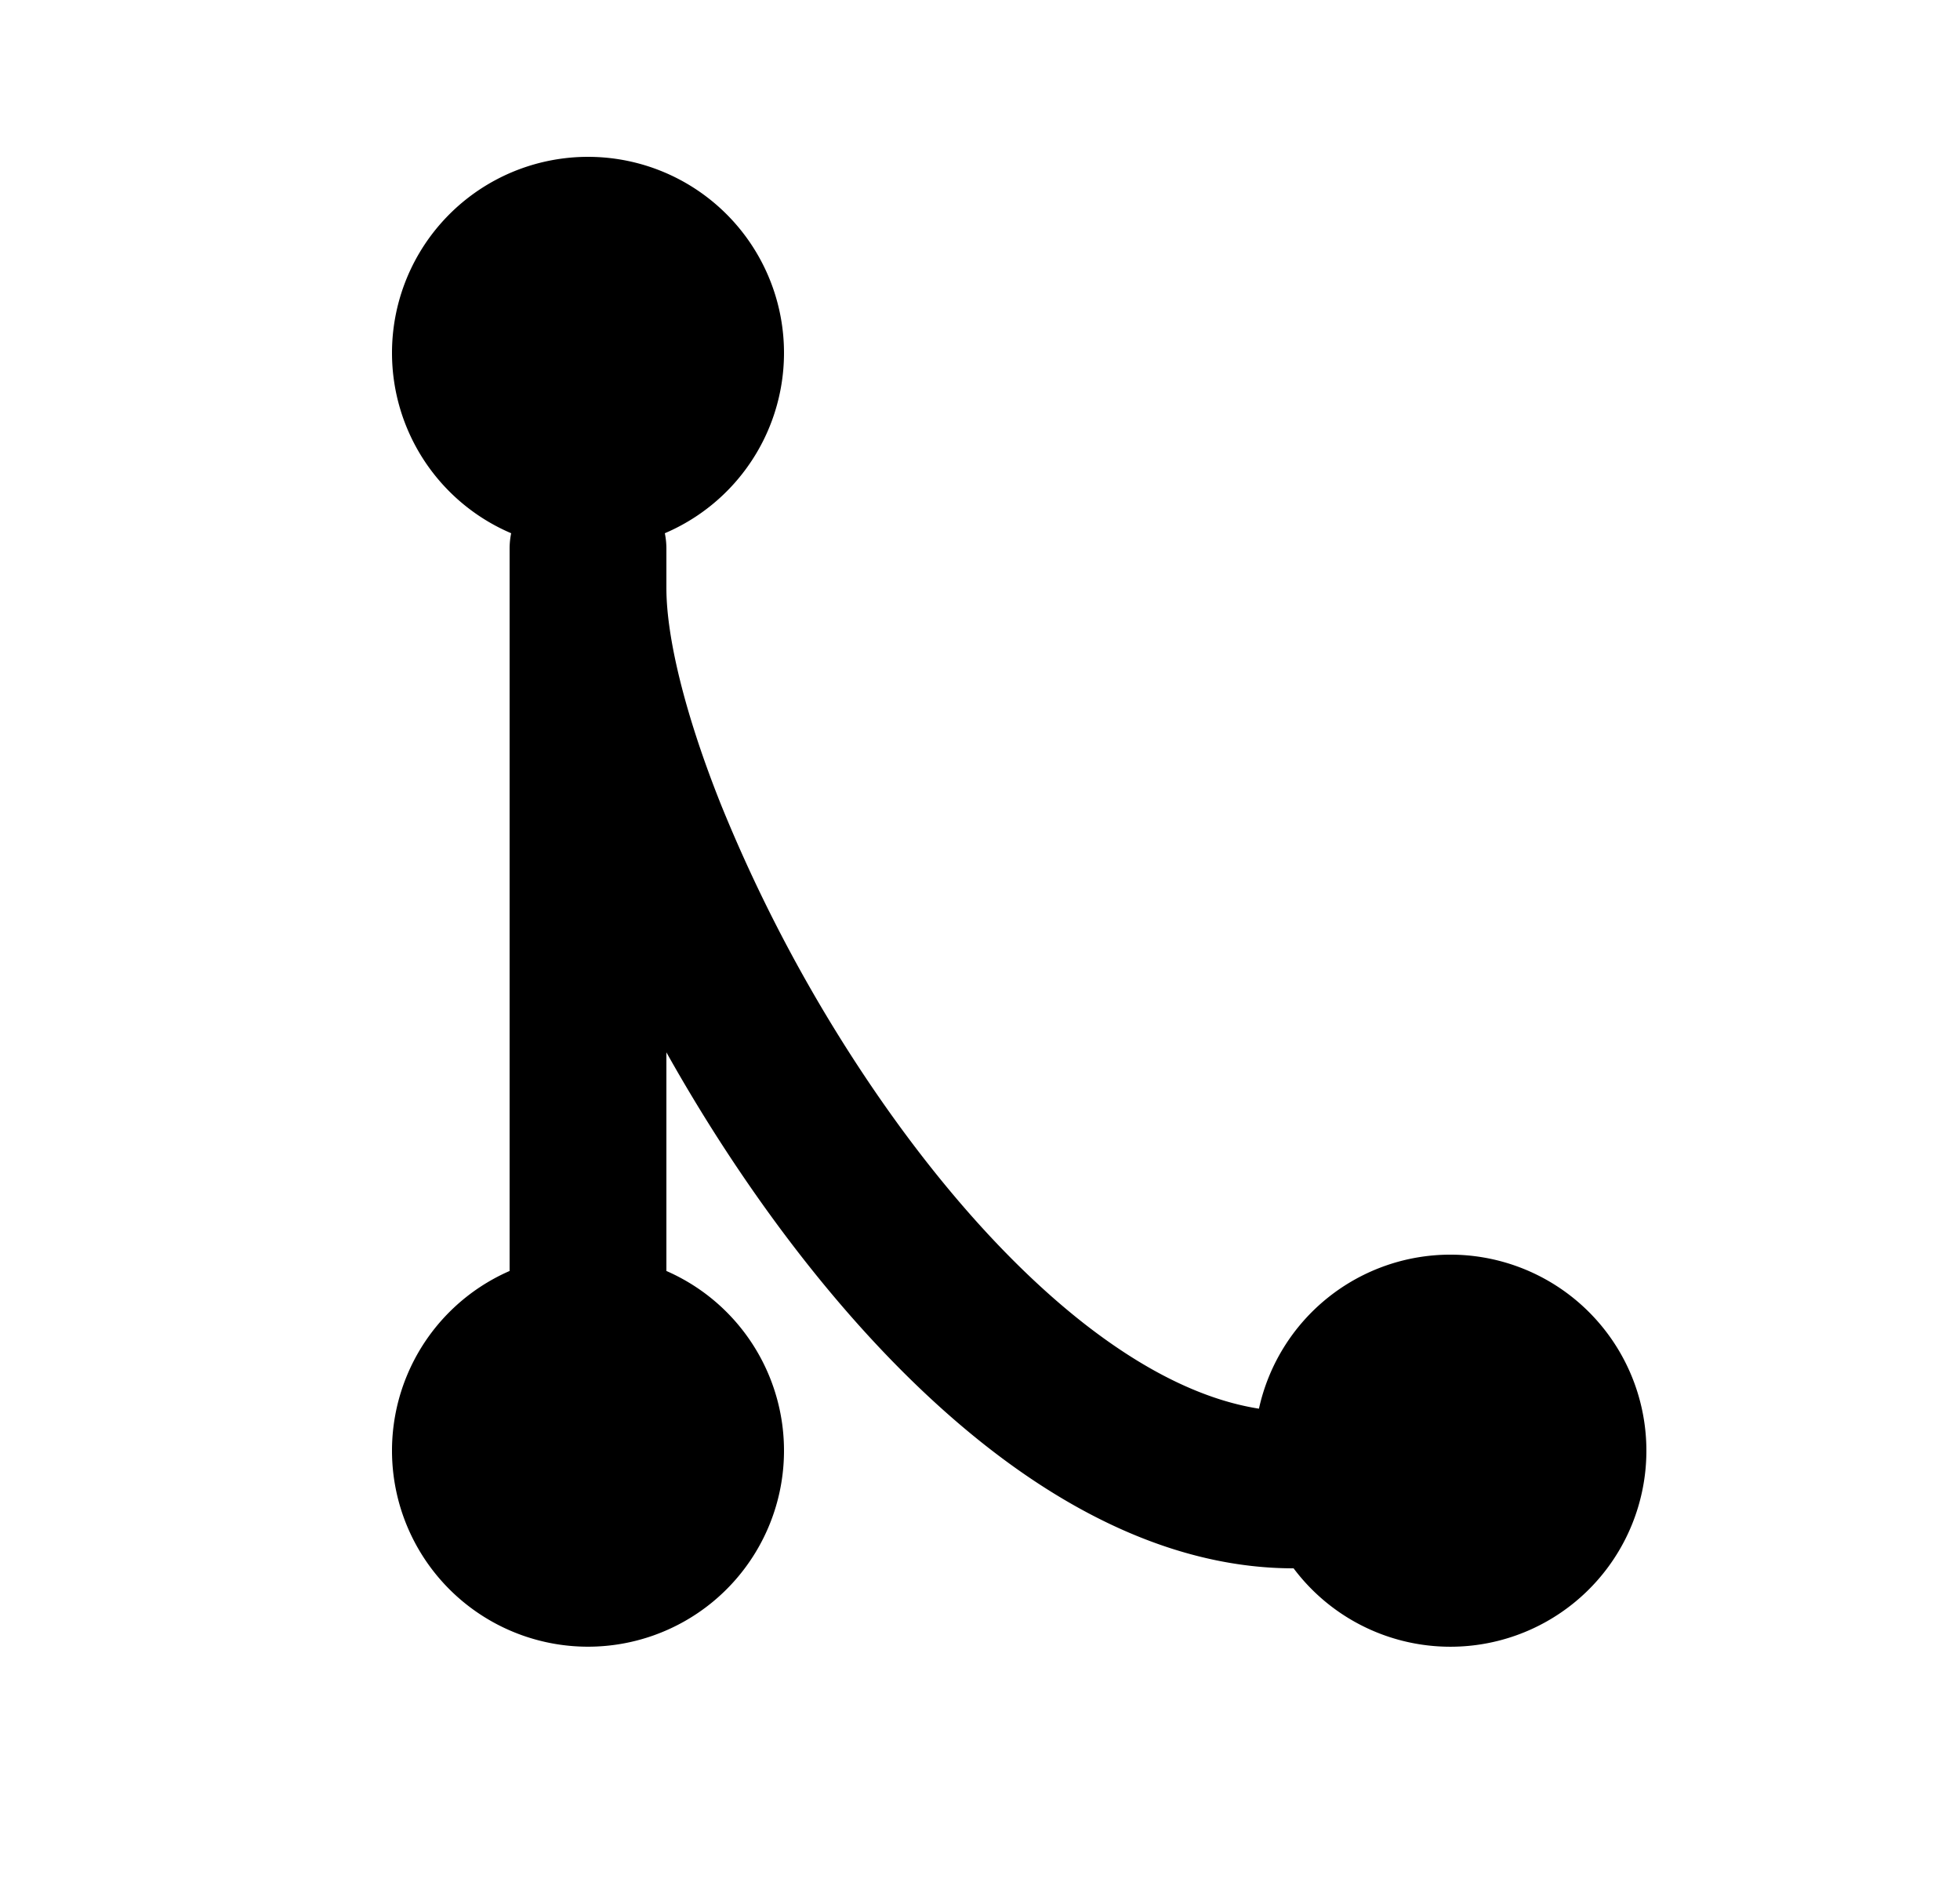 <svg xmlns="http://www.w3.org/2000/svg" viewBox="0 0 25 24" fill="currentColor" aria-hidden="true" data-slot="icon">
    <path d="M5 4.5a2.5 2.5 0 0 0 1.52 2.3q-.02.098-.02.2v9.208a2.5 2.5 0 1 0 2 0V13.42c.302.539.632 1.074.986 1.593.882 1.294 1.933 2.517 3.092 3.427 1.15.903 2.489 1.56 3.922 1.56a2.5 2.5 0 1 0-.442-2.036c-.7-.11-1.456-.478-2.245-1.097-.95-.747-1.869-1.799-2.674-2.98a19.4 19.4 0 0 1-1.937-3.612C8.727 9.09 8.5 8.112 8.5 7.5V7q0-.102-.02-.2A2.5 2.5 0 1 0 5 4.5"/>
</svg>
